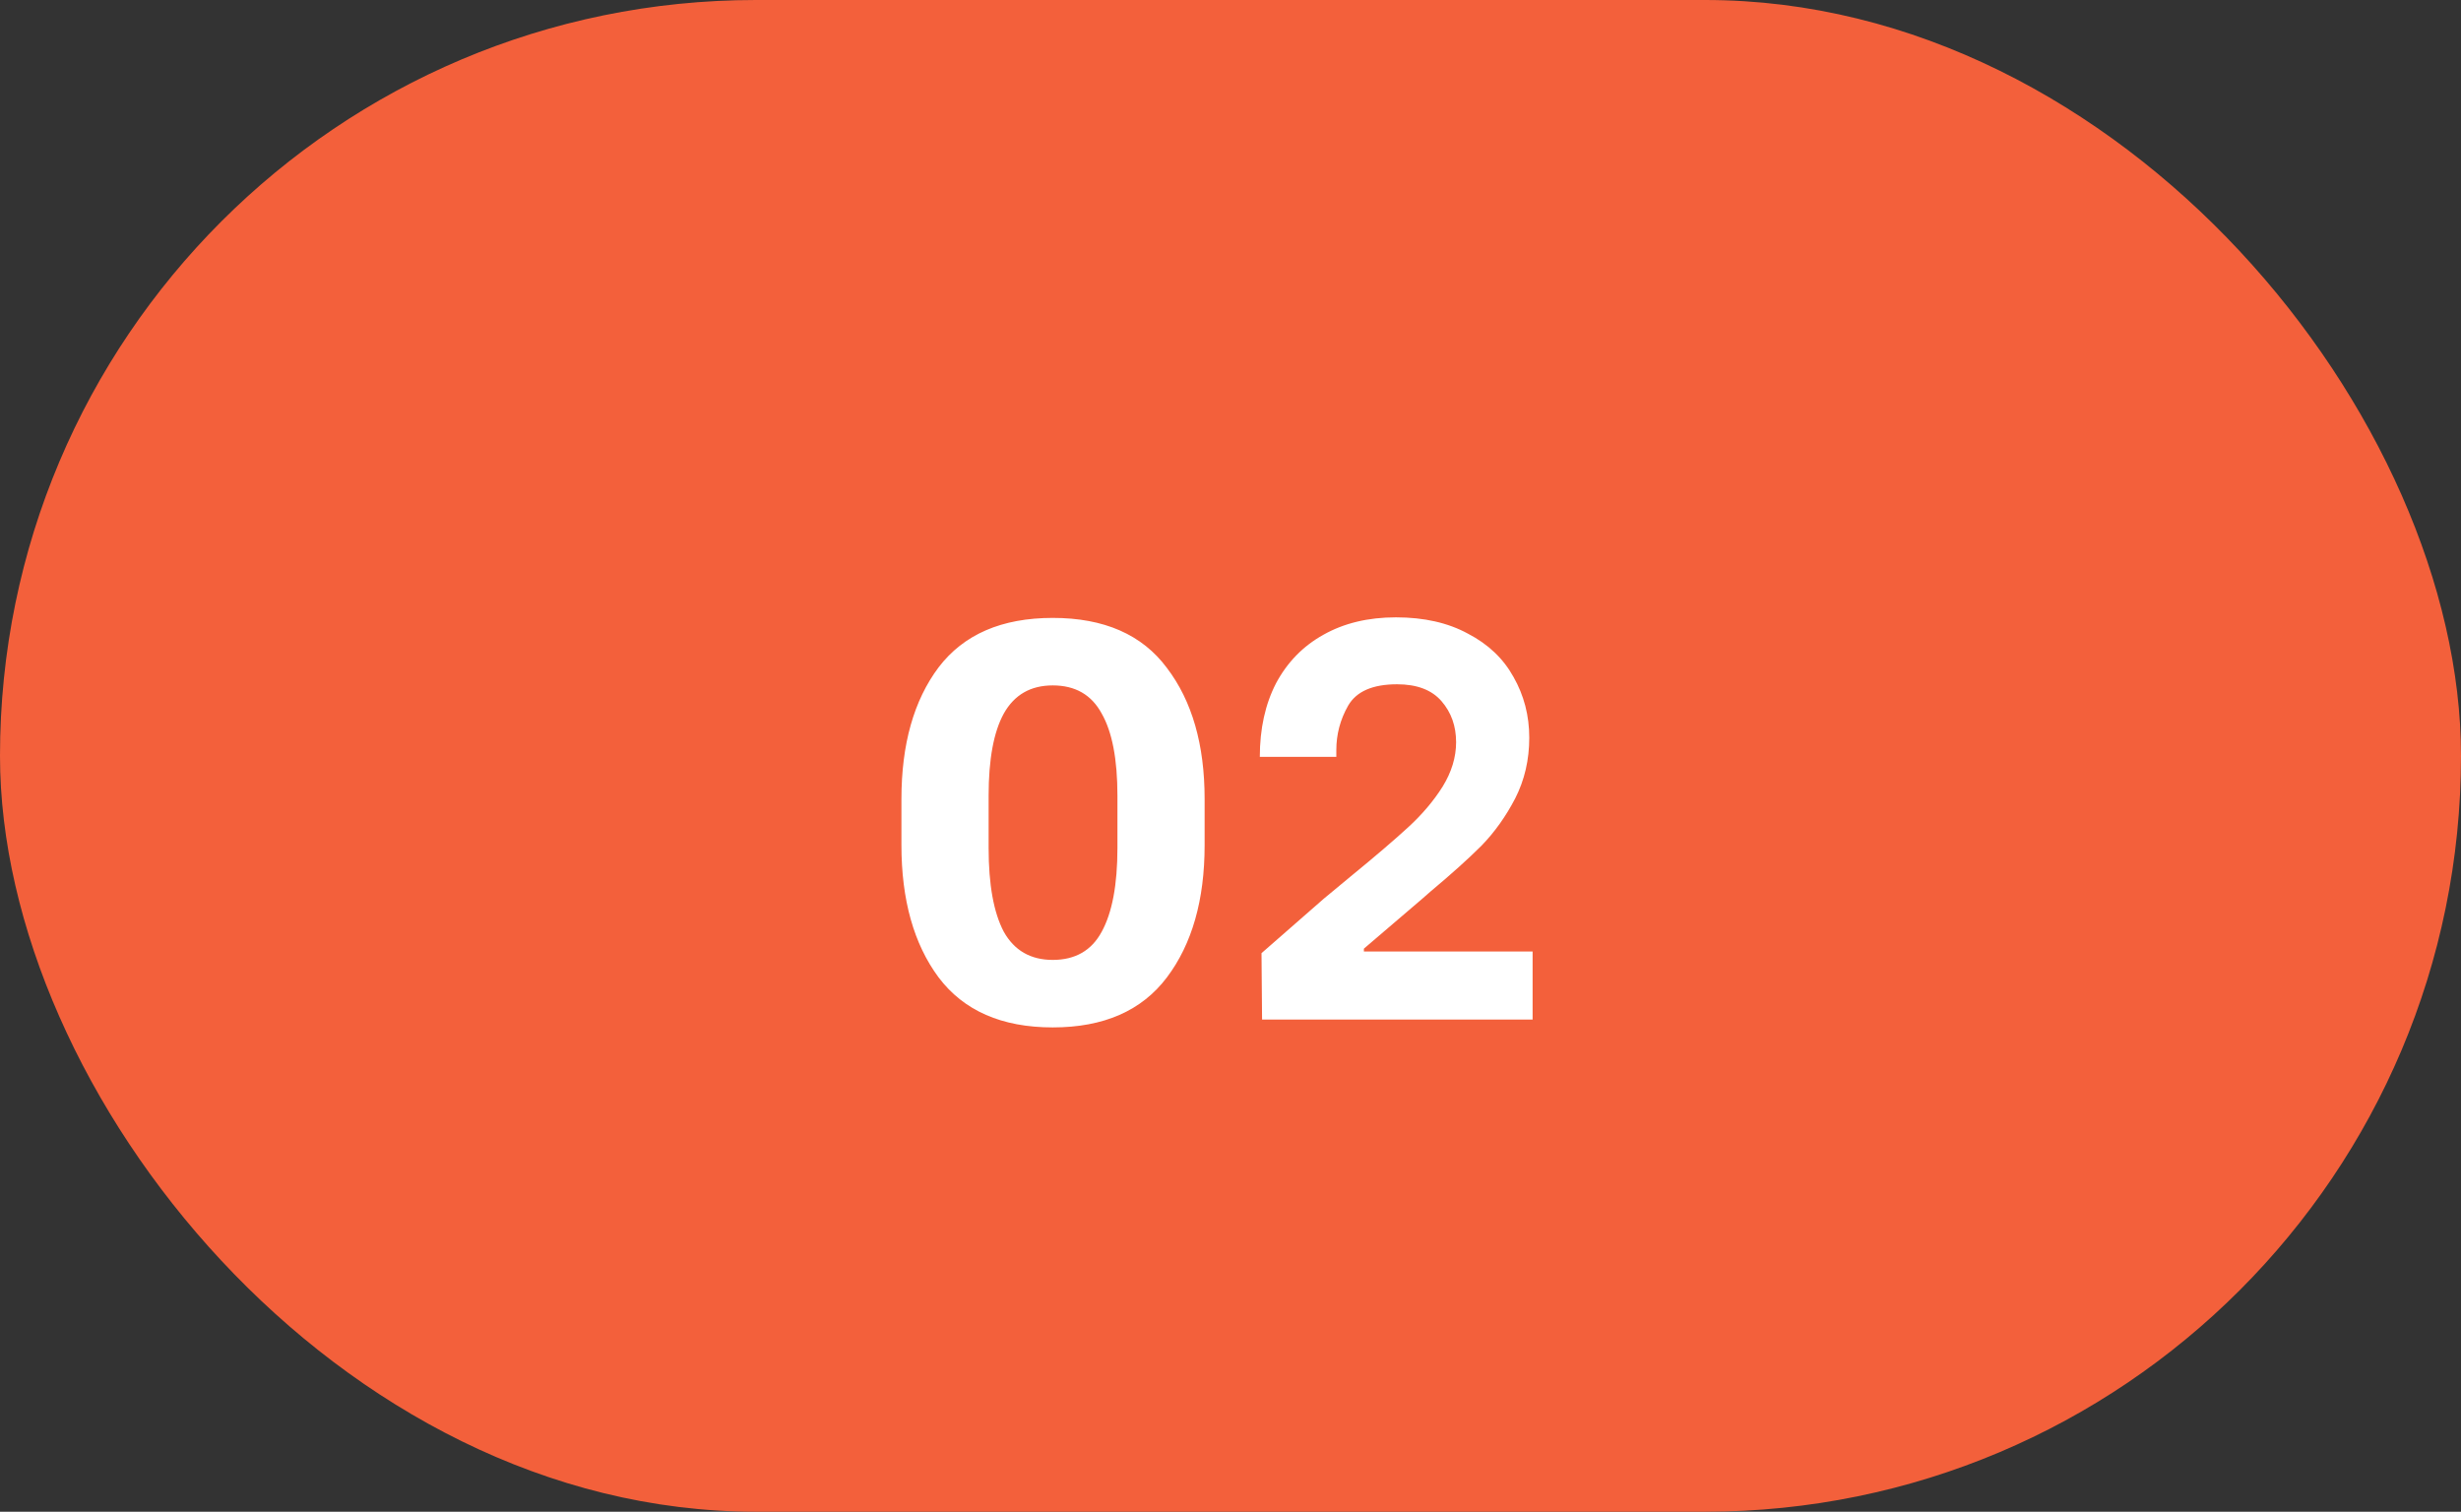 <svg width="70" height="43" viewBox="0 0 70 43" fill="none" xmlns="http://www.w3.org/2000/svg">
<rect x="0" y="0" width="70" height="43" fill="#333333" stroke="none"/>
<rect width="70" height="43" rx="21.5" fill="#F3603B"/>
<path d="M29.944 29.224C28.493 29.224 27.411 28.749 26.696 27.8C25.992 26.851 25.64 25.597 25.64 24.04V22.728C25.64 21.171 25.992 19.923 26.696 18.984C27.411 18.045 28.493 17.576 29.944 17.576C31.405 17.576 32.488 18.051 33.192 19C33.907 19.939 34.264 21.181 34.264 22.728V24.04C34.264 25.597 33.907 26.851 33.192 27.8C32.477 28.749 31.395 29.224 29.944 29.224ZM29.944 27.304C30.584 27.304 31.048 27.037 31.336 26.504C31.635 25.96 31.784 25.165 31.784 24.12V22.632C31.784 21.597 31.635 20.819 31.336 20.296C31.048 19.763 30.584 19.496 29.944 19.496C29.315 19.496 28.851 19.763 28.552 20.296C28.264 20.819 28.12 21.597 28.12 22.632V24.12C28.12 25.165 28.264 25.96 28.552 26.504C28.851 27.037 29.315 27.304 29.944 27.304ZM35.882 27.112L37.657 25.56L38.41 24.936C39.114 24.36 39.663 23.891 40.057 23.528C40.452 23.165 40.778 22.781 41.033 22.376C41.289 21.96 41.417 21.539 41.417 21.112C41.417 20.653 41.279 20.264 41.002 19.944C40.724 19.624 40.303 19.464 39.737 19.464C39.044 19.464 38.58 19.667 38.346 20.072C38.121 20.467 38.01 20.888 38.01 21.336V21.528H35.834C35.834 20.728 35.988 20.029 36.297 19.432C36.617 18.835 37.066 18.376 37.642 18.056C38.228 17.725 38.916 17.56 39.706 17.56C40.505 17.56 41.188 17.715 41.754 18.024C42.33 18.323 42.761 18.733 43.05 19.256C43.348 19.779 43.498 20.355 43.498 20.984C43.498 21.613 43.364 22.189 43.097 22.712C42.831 23.224 42.511 23.672 42.138 24.056C41.764 24.429 41.284 24.861 40.697 25.352L40.441 25.576L38.794 26.984V27.064H43.593V29H35.898L35.882 27.112Z" fill="white"/>
</svg>
